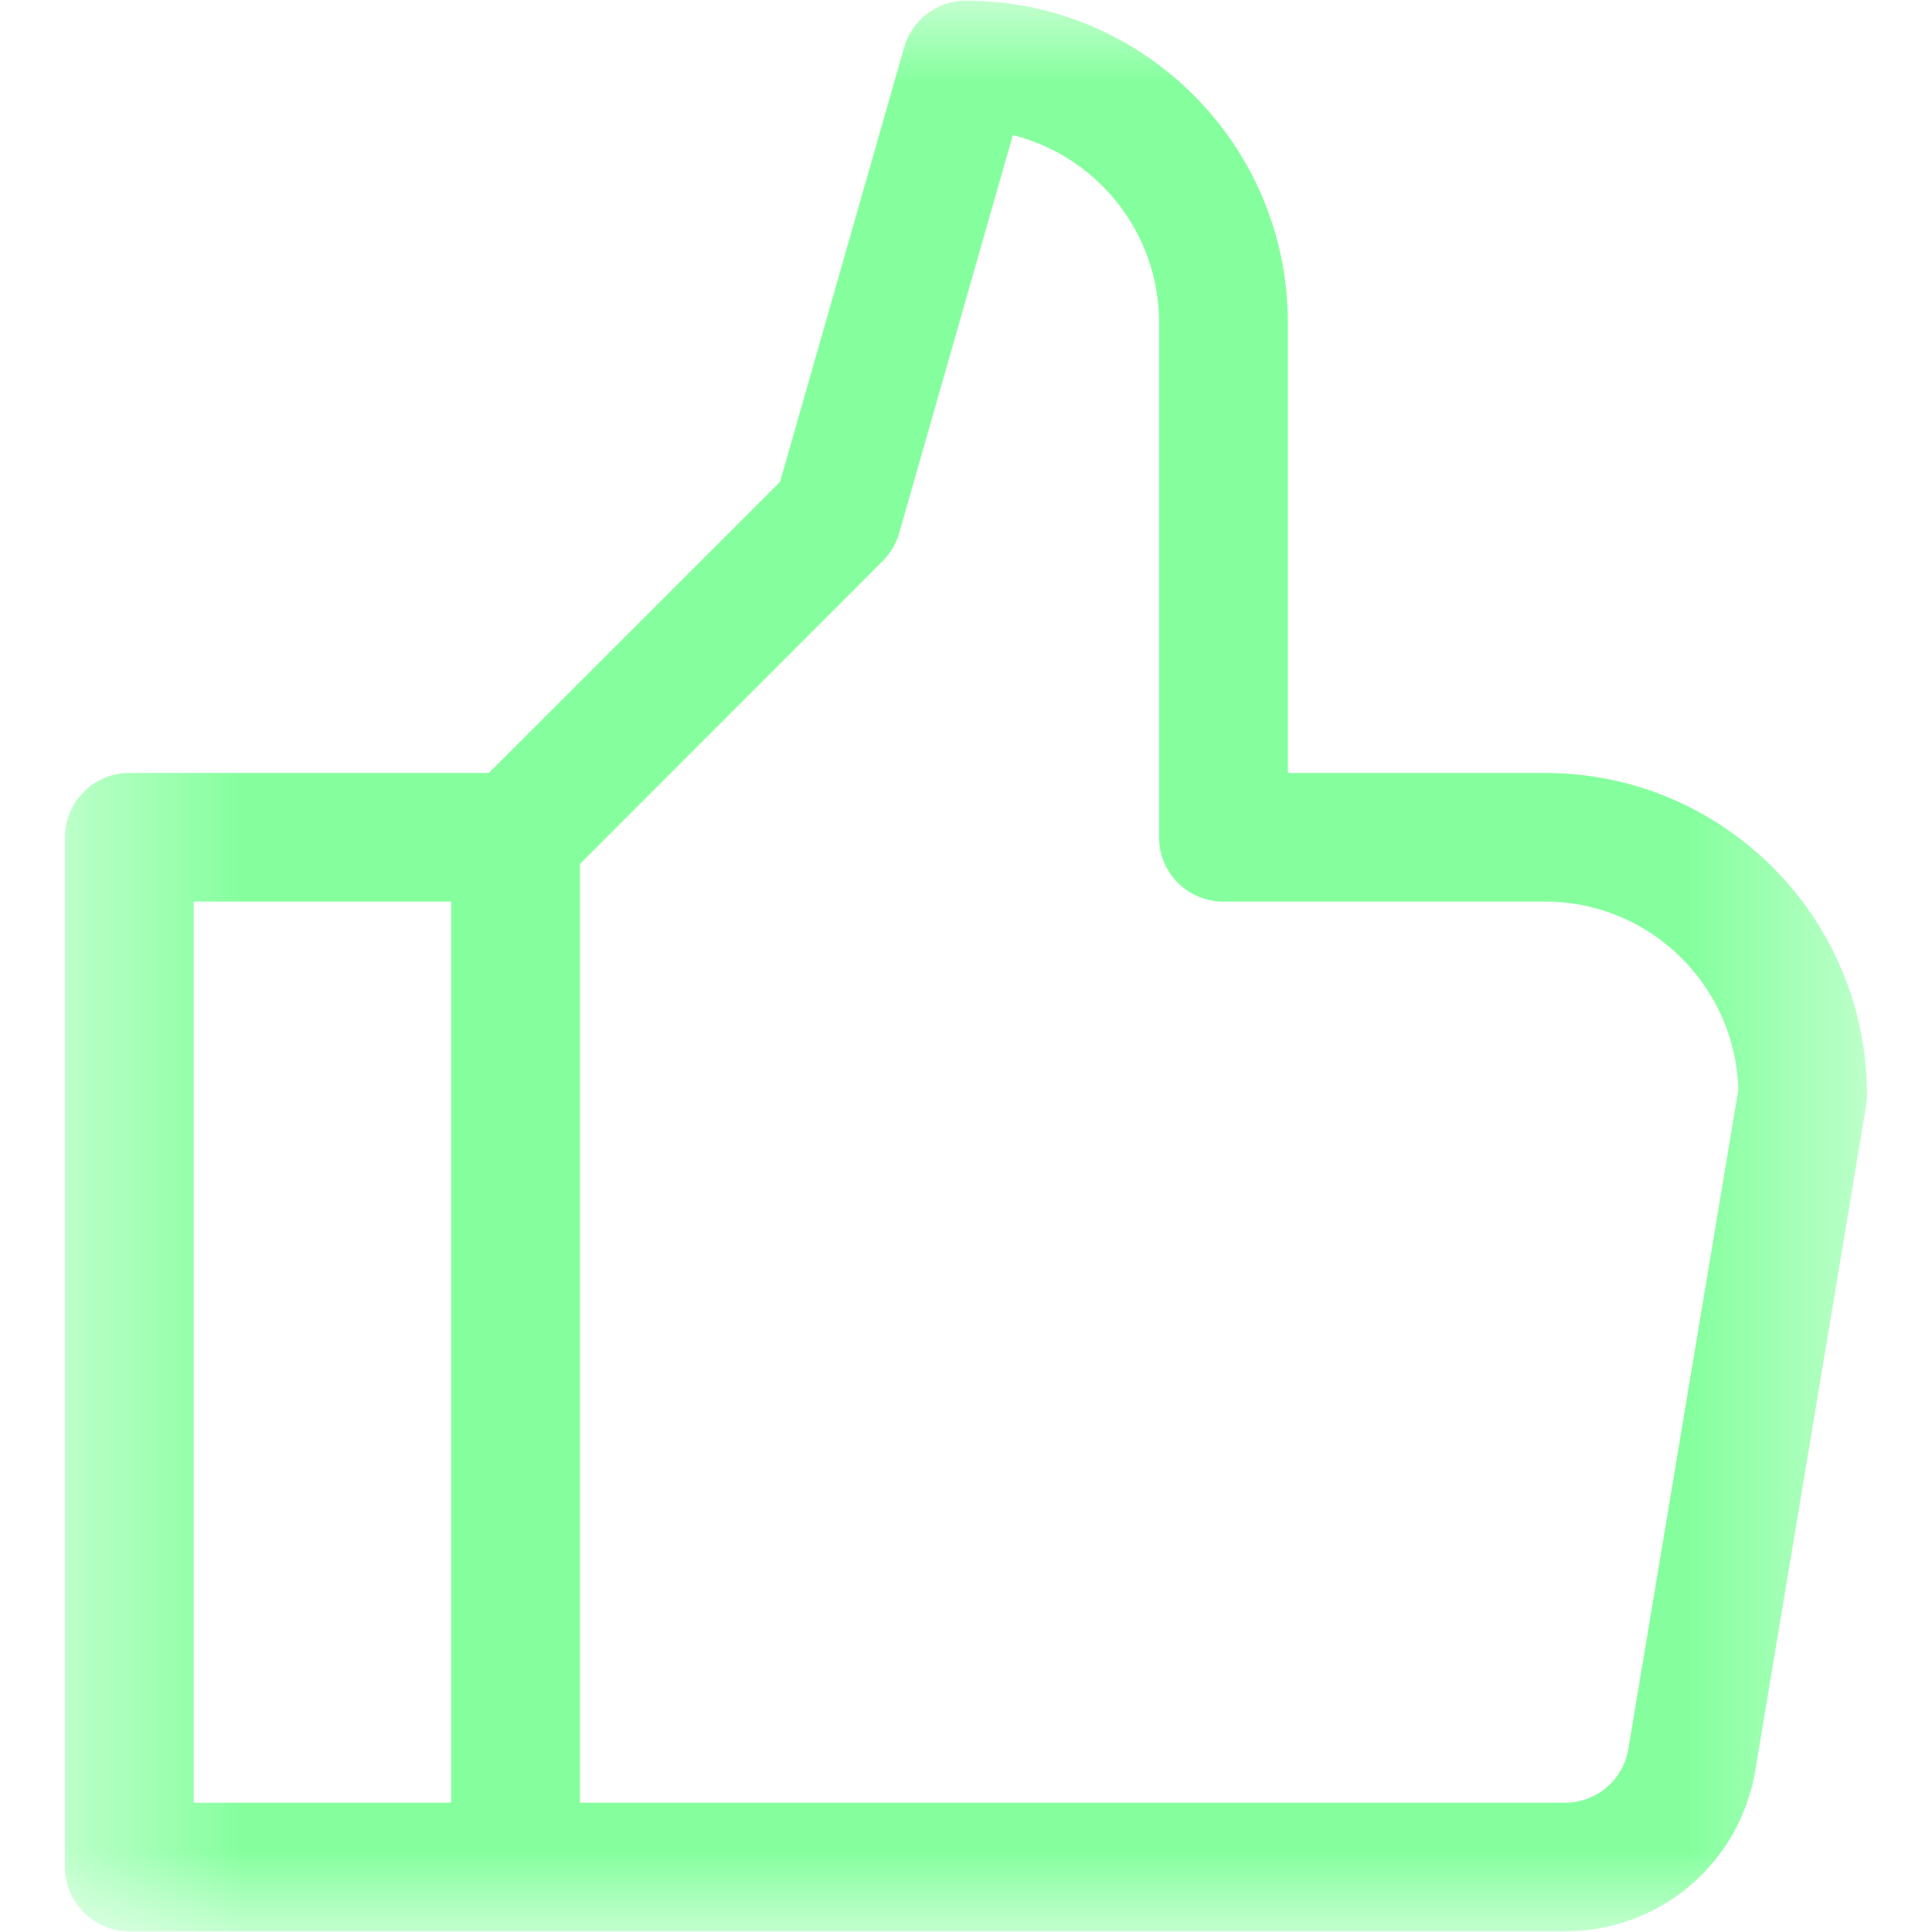 <svg width="12" height="12" viewBox="0 0 12 12" fill="none" xmlns="http://www.w3.org/2000/svg">
<mask id="mask0_1327_775" style="mask-type:luminance" maskUnits="userSpaceOnUse" x="0" y="0" width="12" height="12">
<path d="M0.404 0H11.588V12H0.404V0Z" fill="white"/>
</mask>
<g mask="url(#mask0_1327_775)">
<path d="M9.598 4.801H7.999V2.003C7.999 0.9 7.102 0.004 6 0.004C5.822 0.004 5.665 0.122 5.616 0.294L4.845 2.993L3.036 4.801H0.804C0.583 4.801 0.404 4.979 0.404 5.2V11.596C0.404 11.817 0.583 11.996 0.804 11.996H9.72C10.309 11.996 10.806 11.575 10.903 10.994L11.591 6.865C11.595 6.843 11.596 6.821 11.596 6.799C11.596 5.697 10.7 4.801 9.598 4.801ZM1.203 5.6H2.802V11.197H1.203V5.6ZM10.114 10.863C10.082 11.056 9.916 11.197 9.72 11.197H3.602V5.366L5.483 3.484C5.531 3.436 5.566 3.377 5.585 3.311L6.291 0.839C6.812 0.97 7.199 1.442 7.199 2.003V5.2C7.199 5.422 7.378 5.6 7.599 5.6H9.598C10.249 5.6 10.78 6.122 10.797 6.769L10.114 10.863Z" fill="#85FF9E"/>
</g>
</svg>

